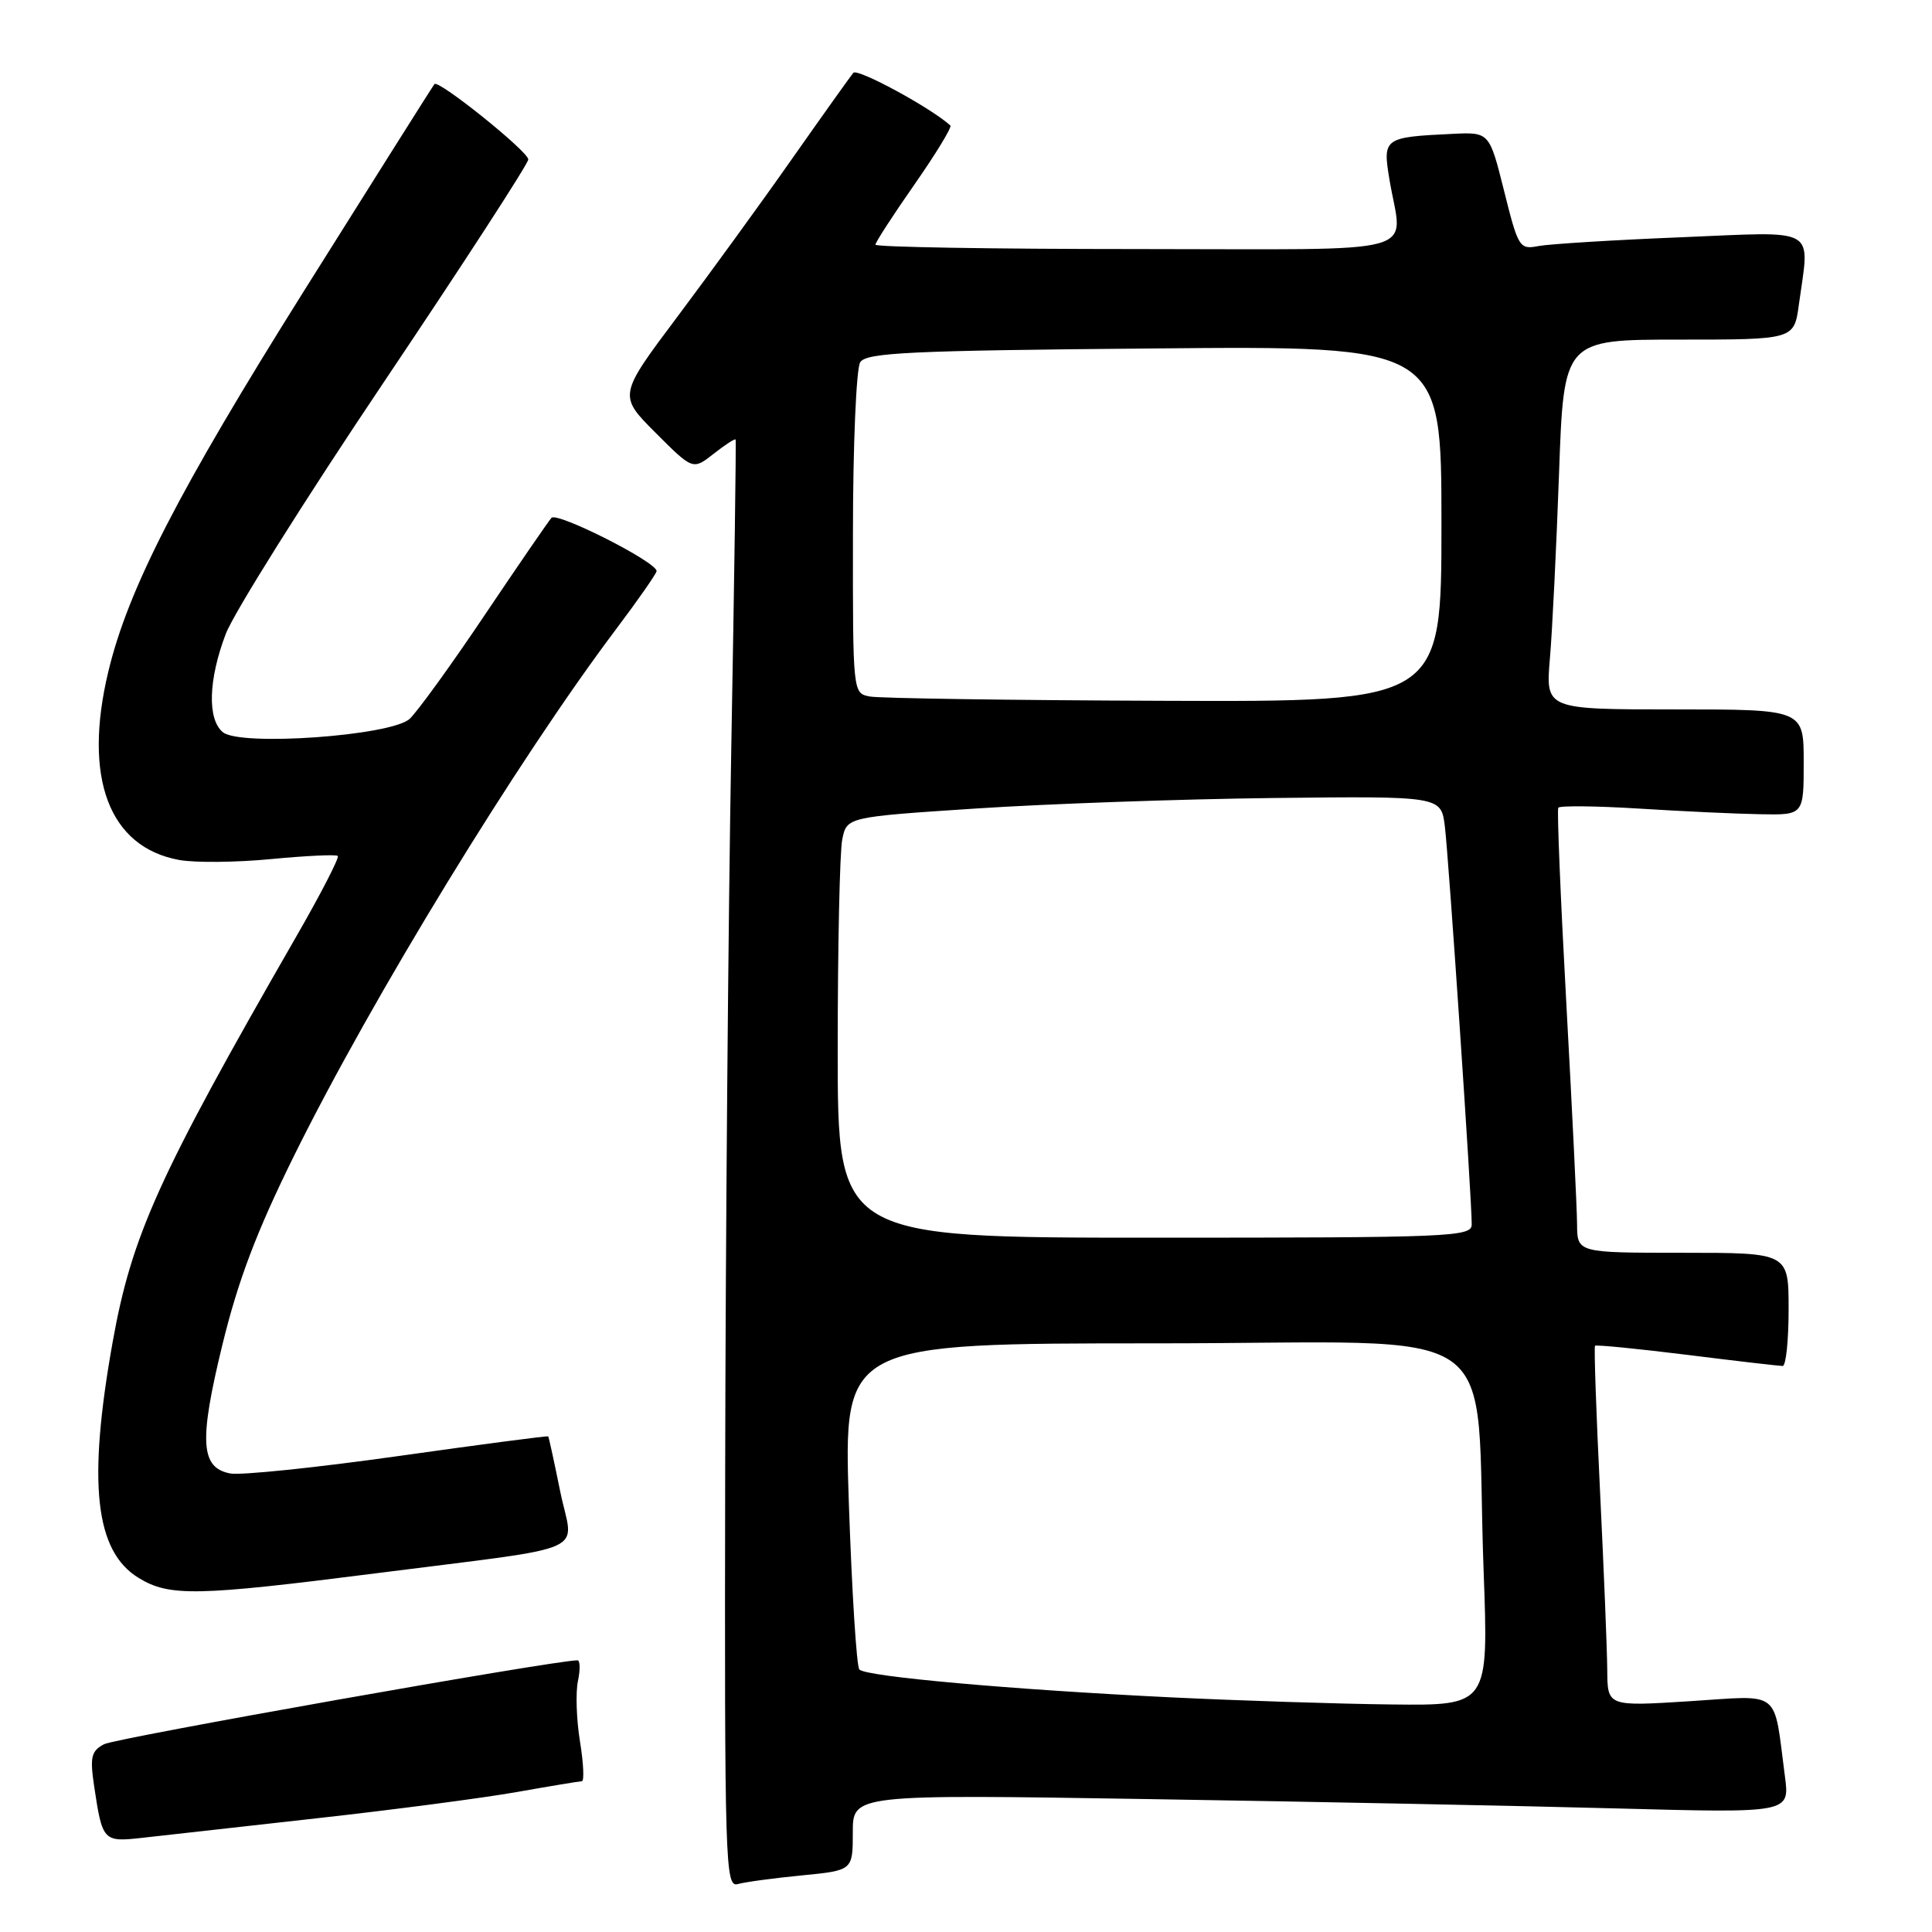<?xml version="1.0" encoding="UTF-8" standalone="no"?>
<!DOCTYPE svg PUBLIC "-//W3C//DTD SVG 1.1//EN" "http://www.w3.org/Graphics/SVG/1.1/DTD/svg11.dtd" >
<svg xmlns="http://www.w3.org/2000/svg" xmlns:xlink="http://www.w3.org/1999/xlink" version="1.1" viewBox="0 0 256 256">
 <g >
 <path fill="currentColor"
d=" M 106.25 248.50 C 113.00 247.84 113.00 247.84 113.00 242.80 C 113.00 237.76 113.00 237.76 152.25 238.39 C 173.84 238.73 201.77 239.29 214.33 239.63 C 237.16 240.24 237.16 240.24 236.51 235.37 C 234.97 223.68 236.19 224.64 223.89 225.42 C 213.00 226.11 213.00 226.11 212.97 221.30 C 212.95 218.66 212.52 207.97 212.01 197.54 C 211.50 187.11 211.20 178.46 211.35 178.32 C 211.50 178.17 216.98 178.71 223.52 179.52 C 230.07 180.34 235.78 181.00 236.21 181.00 C 236.65 181.00 237.00 177.62 237.00 173.50 C 237.00 166.00 237.00 166.00 223.00 166.00 C 209.00 166.00 209.00 166.00 208.97 162.25 C 208.96 160.19 208.32 147.04 207.55 133.03 C 206.78 119.02 206.30 107.32 206.48 107.03 C 206.66 106.74 211.46 106.79 217.15 107.14 C 222.84 107.50 230.09 107.84 233.25 107.89 C 239.00 108.00 239.00 108.00 239.00 101.00 C 239.00 94.00 239.00 94.00 221.90 94.00 C 204.80 94.00 204.80 94.00 205.37 87.25 C 205.69 83.54 206.23 72.51 206.58 62.75 C 207.21 45.00 207.21 45.00 222.47 45.00 C 237.73 45.00 237.73 45.00 238.36 40.36 C 239.80 29.90 241.16 30.68 222.75 31.44 C 213.81 31.80 205.32 32.33 203.87 32.60 C 201.34 33.09 201.18 32.83 199.30 25.30 C 197.35 17.50 197.35 17.50 192.43 17.74 C 183.38 18.17 183.20 18.30 184.10 23.73 C 185.80 34.08 189.70 33.00 150.50 33.00 C 131.53 33.00 116.00 32.74 116.00 32.42 C 116.00 32.11 118.33 28.51 121.18 24.43 C 124.02 20.36 126.16 16.84 125.93 16.63 C 123.36 14.29 113.62 9.01 113.07 9.65 C 112.68 10.12 109.04 15.22 104.98 21.00 C 100.93 26.78 94.08 36.20 89.77 41.95 C 81.93 52.40 81.93 52.40 86.87 57.35 C 91.81 62.29 91.81 62.29 94.56 60.13 C 96.07 58.94 97.38 58.09 97.47 58.24 C 97.56 58.38 97.30 76.72 96.90 99.00 C 96.50 121.28 96.14 164.39 96.09 194.82 C 96.00 247.04 96.10 250.11 97.75 249.65 C 98.71 249.38 102.54 248.86 106.25 248.50 Z  M 42.00 240.93 C 52.17 239.80 64.10 238.23 68.50 237.45 C 72.90 236.67 76.77 236.03 77.10 236.02 C 77.43 236.01 77.32 233.64 76.85 230.75 C 76.38 227.86 76.26 224.26 76.58 222.75 C 76.90 221.24 76.87 220.00 76.52 220.00 C 73.46 220.00 15.29 230.31 13.78 231.12 C 12.08 232.03 11.90 232.82 12.48 236.72 C 13.57 243.98 13.68 244.10 18.86 243.52 C 21.41 243.24 31.82 242.07 42.00 240.93 Z  M 49.74 208.48 C 79.06 204.73 75.96 206.10 74.24 197.67 C 73.44 193.72 72.72 190.42 72.64 190.33 C 72.55 190.23 63.61 191.41 52.75 192.94 C 41.89 194.47 31.88 195.51 30.50 195.24 C 26.56 194.49 26.35 190.97 29.48 178.14 C 31.56 169.63 34.00 163.18 38.99 153.09 C 49.30 132.24 68.59 100.70 81.61 83.40 C 84.58 79.46 87.00 75.98 87.00 75.67 C 87.00 74.46 73.81 67.79 73.07 68.62 C 72.64 69.11 68.65 74.92 64.19 81.55 C 59.74 88.18 55.27 94.35 54.27 95.26 C 51.80 97.50 31.82 98.92 29.53 97.02 C 27.45 95.30 27.61 90.06 29.91 84.01 C 30.95 81.25 40.40 66.20 50.91 50.56 C 61.41 34.93 70.00 21.68 70.00 21.13 C 70.00 20.07 58.11 10.53 57.57 11.14 C 57.39 11.34 49.63 23.65 40.31 38.50 C 23.67 65.02 16.97 78.05 14.35 89.00 C 10.98 103.06 14.43 112.25 23.74 113.95 C 25.82 114.33 31.32 114.28 35.94 113.83 C 40.57 113.39 44.53 113.20 44.76 113.42 C 44.98 113.65 42.49 118.48 39.22 124.16 C 20.97 155.90 17.45 163.70 14.91 177.92 C 11.59 196.56 12.59 205.56 18.38 209.09 C 22.45 211.57 26.02 211.50 49.74 208.48 Z  M 155.00 224.90 C 134.04 223.88 114.74 222.16 113.87 221.22 C 113.50 220.82 112.88 210.94 112.48 199.25 C 111.77 178.00 111.77 178.00 153.27 178.00 C 200.78 178.00 195.33 174.20 196.59 208.25 C 197.24 226.00 197.24 226.00 184.37 225.85 C 177.29 225.77 164.07 225.34 155.00 224.90 Z  M 111.00 139.12 C 111.00 125.44 111.27 112.90 111.60 111.25 C 112.20 108.26 112.20 108.26 129.35 107.13 C 138.78 106.51 156.50 105.88 168.73 105.74 C 190.95 105.49 190.95 105.49 191.45 109.49 C 191.96 113.64 195.04 159.16 195.01 162.25 C 195.00 163.89 192.33 164.00 153.00 164.00 C 111.00 164.00 111.00 164.00 111.00 139.12 Z  M 115.25 92.29 C 113.00 91.86 113.00 91.86 113.02 70.68 C 113.02 59.03 113.46 48.83 113.98 48.00 C 114.79 46.72 120.49 46.45 152.96 46.17 C 191.00 45.83 191.00 45.83 191.00 69.42 C 191.00 93.00 191.00 93.00 154.25 92.86 C 134.04 92.79 116.49 92.53 115.25 92.29 Z "/>
</g>
</svg>